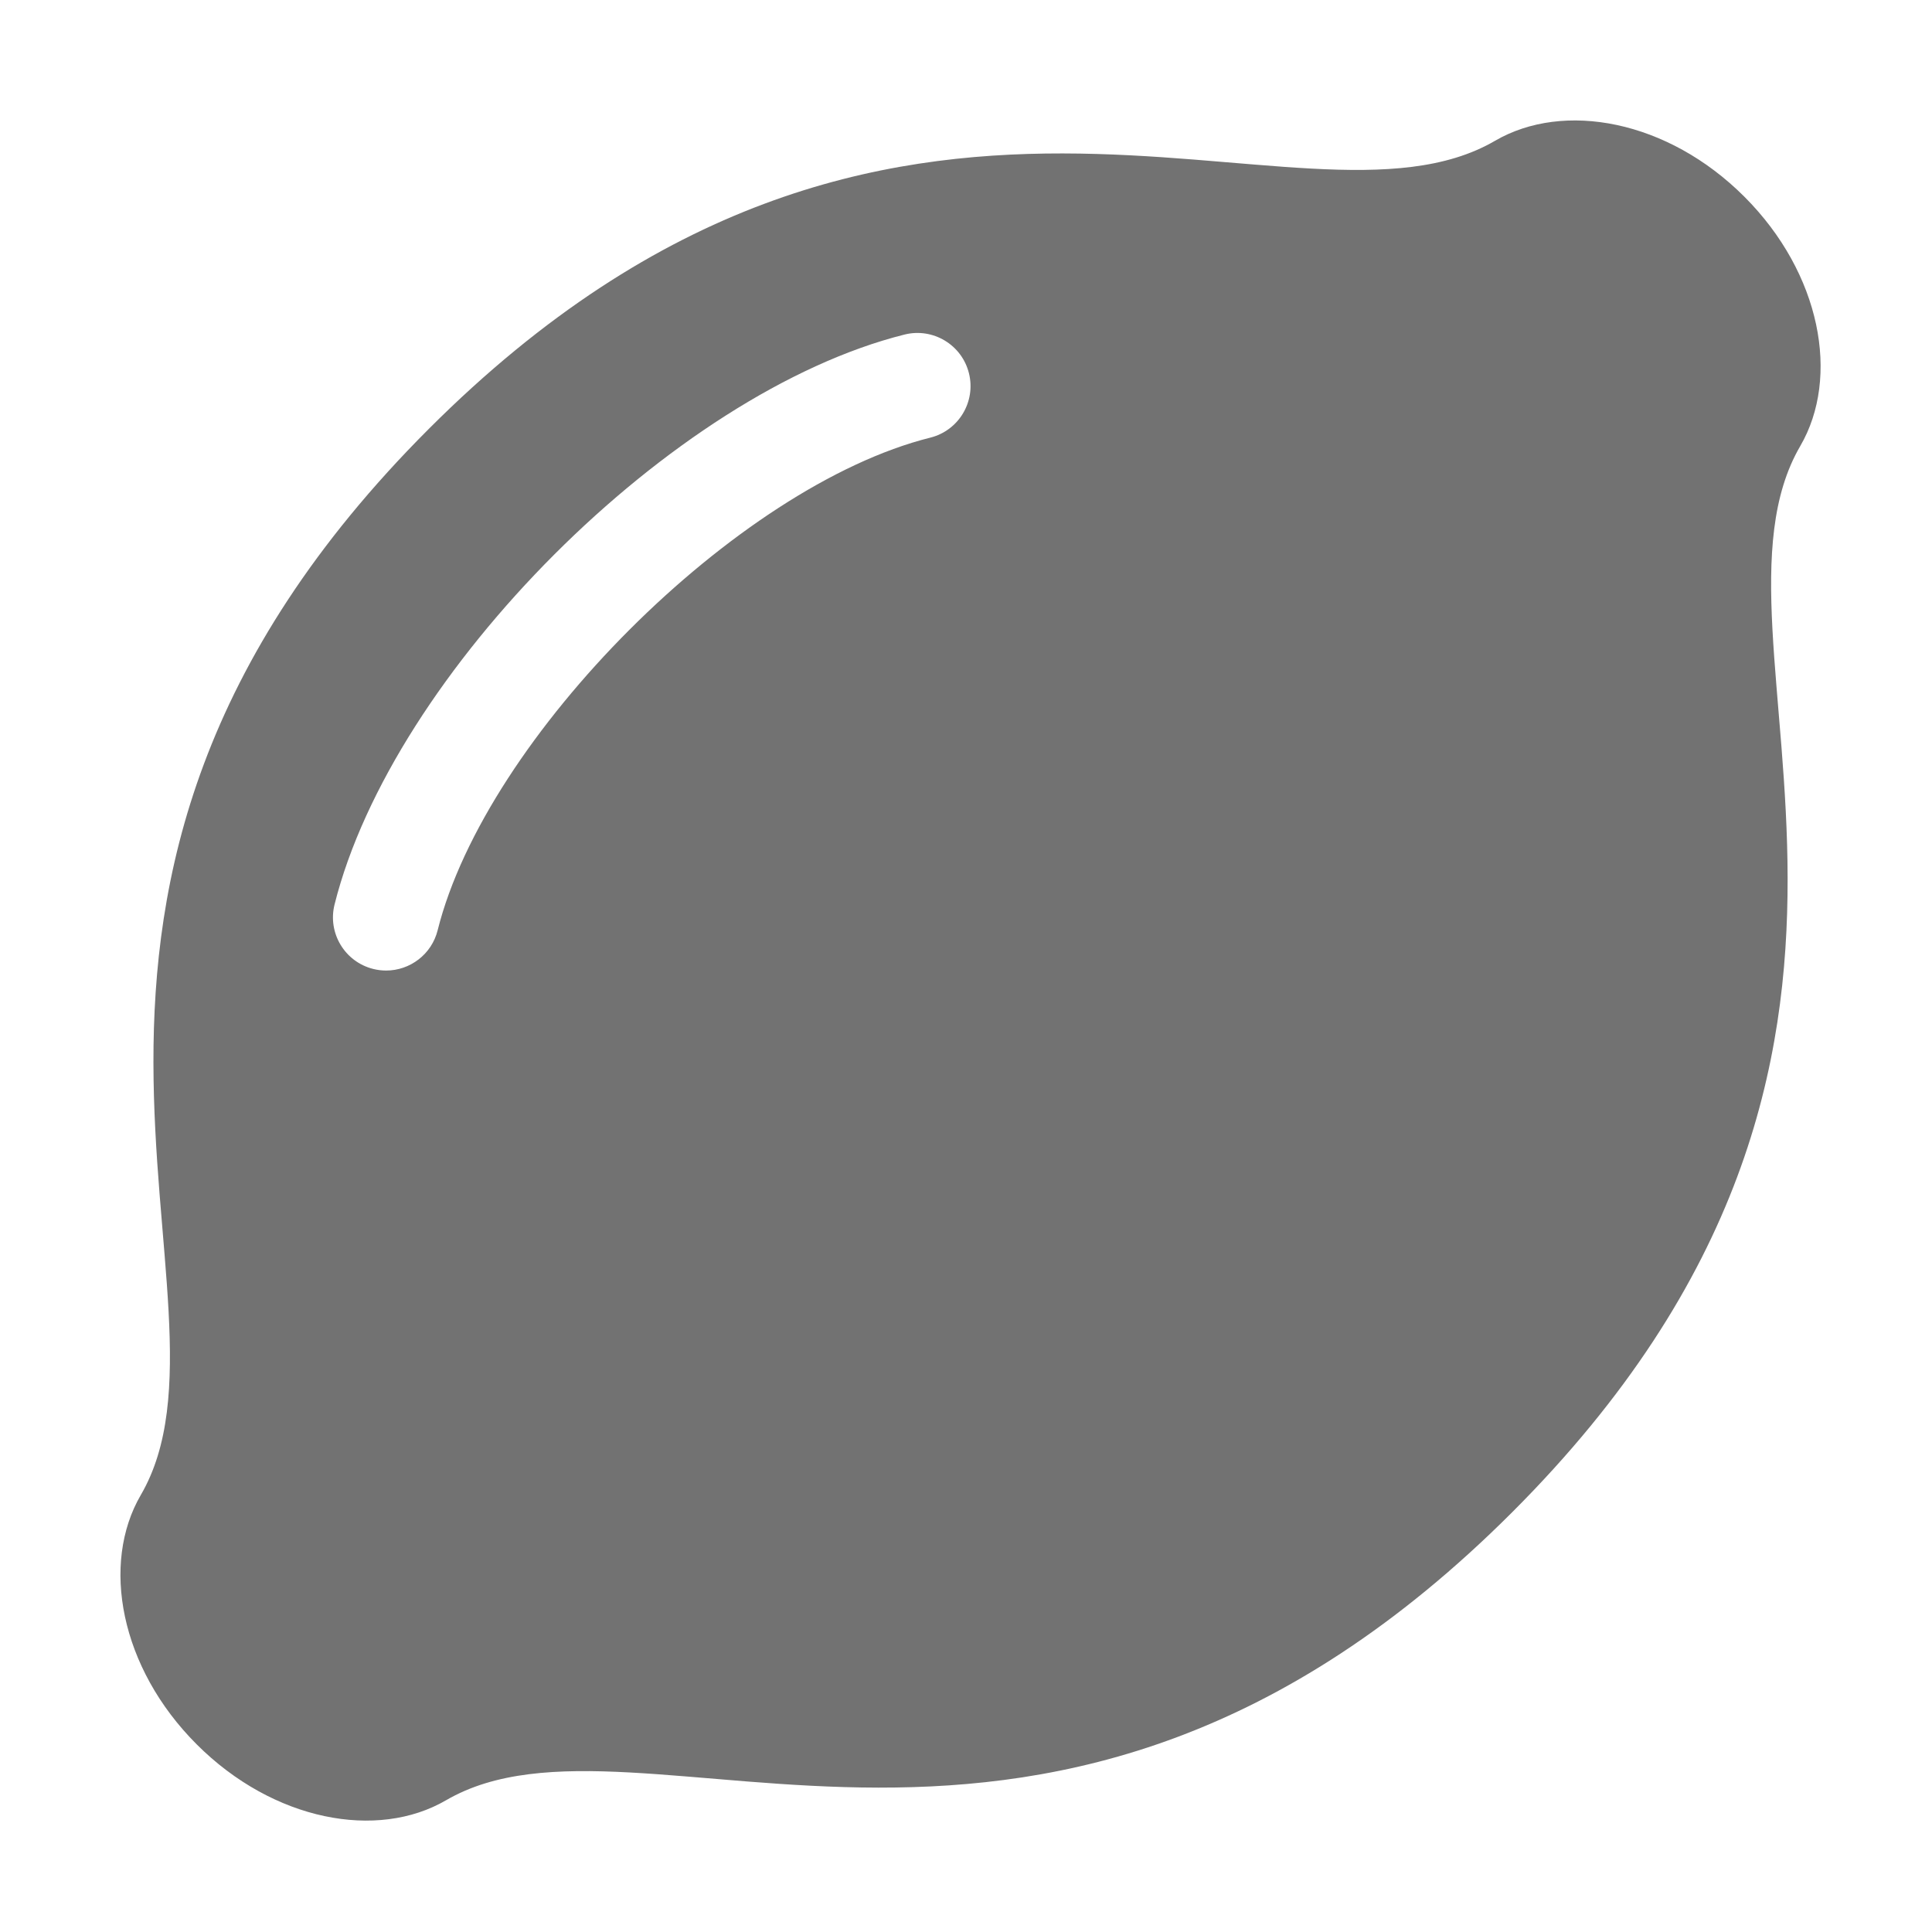 ﻿<?xml version='1.0' encoding='UTF-8'?>
<svg viewBox="-1.995 -1.995 32 32" xmlns="http://www.w3.org/2000/svg">
  <g transform="matrix(0.055, 0, 0, 0.055, 0, 0)">
    <path d="M489.038, 22.963C465.944, -0.13 434.648, -5.93 413.947, 6.129C355.041, 40.441 232.697, -46.948 92.874, 92.875C-46.949, 232.698 40.441, 355.041 6.129, 413.945C-5.93, 434.647 -0.131, 465.944 22.962, 489.038C46.057, 512.133 77.354, 517.929 98.057, 505.87C156.958, 471.56 279.303, 558.949 419.125, 419.127C558.947, 279.305 471.56, 156.96 505.871, 98.056C517.93, 77.354 512.132, 46.057 489.038, 22.963zM243.881, 95.522C185.692, 110.069 110.073, 185.677 95.523, 243.88C93.706, 251.15 87.181, 256.004 80.012, 256.004C78.728, 256.004 77.422, 255.848 76.119, 255.523C67.547, 253.379 62.335, 244.693 64.477, 236.12C81.901, 166.427 166.316, 81.93 236.119, 64.478C244.694, 62.335 253.38, 67.547 255.522, 76.12C257.664, 84.693 252.453, 93.379 243.881, 95.522z" fill="#727272" fill-opacity="1" class="Black" />
  </g>
</svg>
